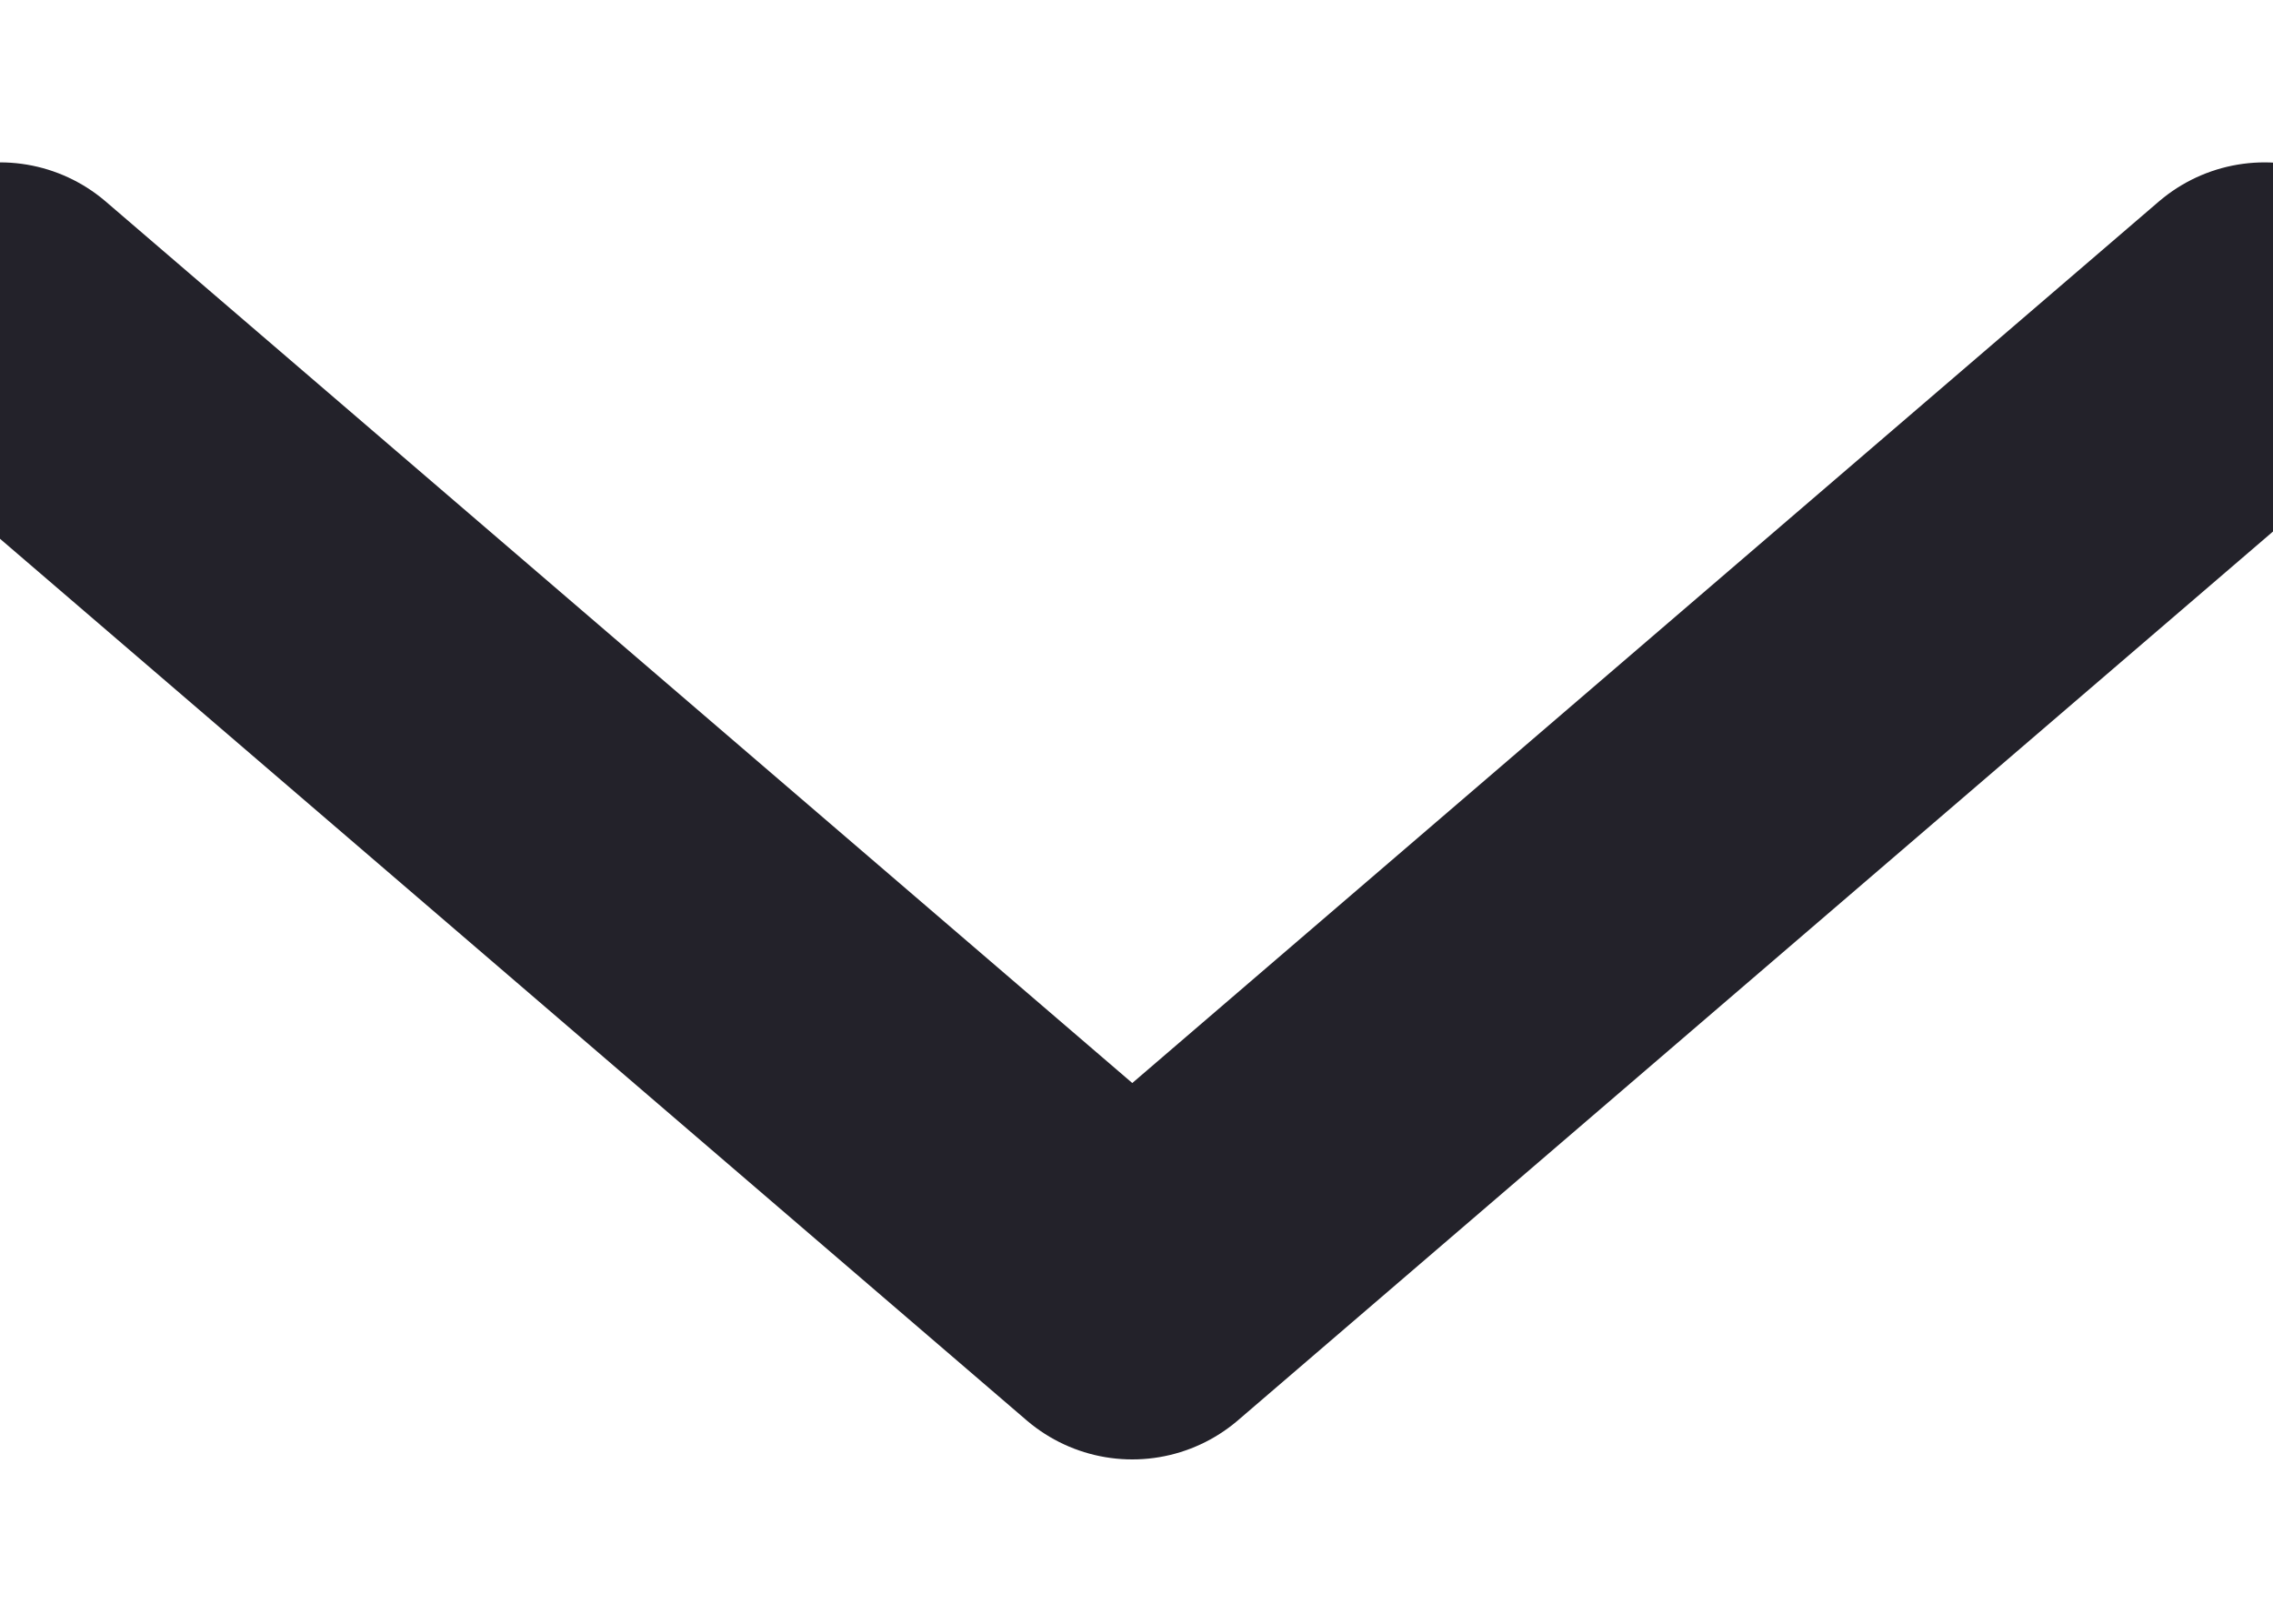<?xml version="1.0" encoding="UTF-8"?>
<svg width="7px" height="5px" viewBox="0 0 7 5" version="1.1" xmlns="http://www.w3.org/2000/svg" xmlns:xlink="http://www.w3.org/1999/xlink">
    <!-- Generator: sketchtool 41.2 (35397) - http://www.bohemiancoding.com/sketch -->
    <title>5C1C5EFA-A6A2-41A9-866F-3F7936EB80AC</title>
    <desc>Created with sketchtool.</desc>
    <defs></defs>
    <g id="Page-1" stroke="none" stroke-width="1" fill="none" fill-rule="evenodd" stroke-linecap="round" opacity="1" stroke-linejoin="round">
        <g id="1.-Settings-White-list-" transform="translate(-1397, -29)" stroke="#23222A">
            <g id="Header">
                <g id="Profile" transform="translate(1360, 17)">
                    <polyline id="Path-2" points="37 13 40.487 15.994 43.974 13"></polyline>
                </g>
            </g>
        </g>
    </g>
</svg>